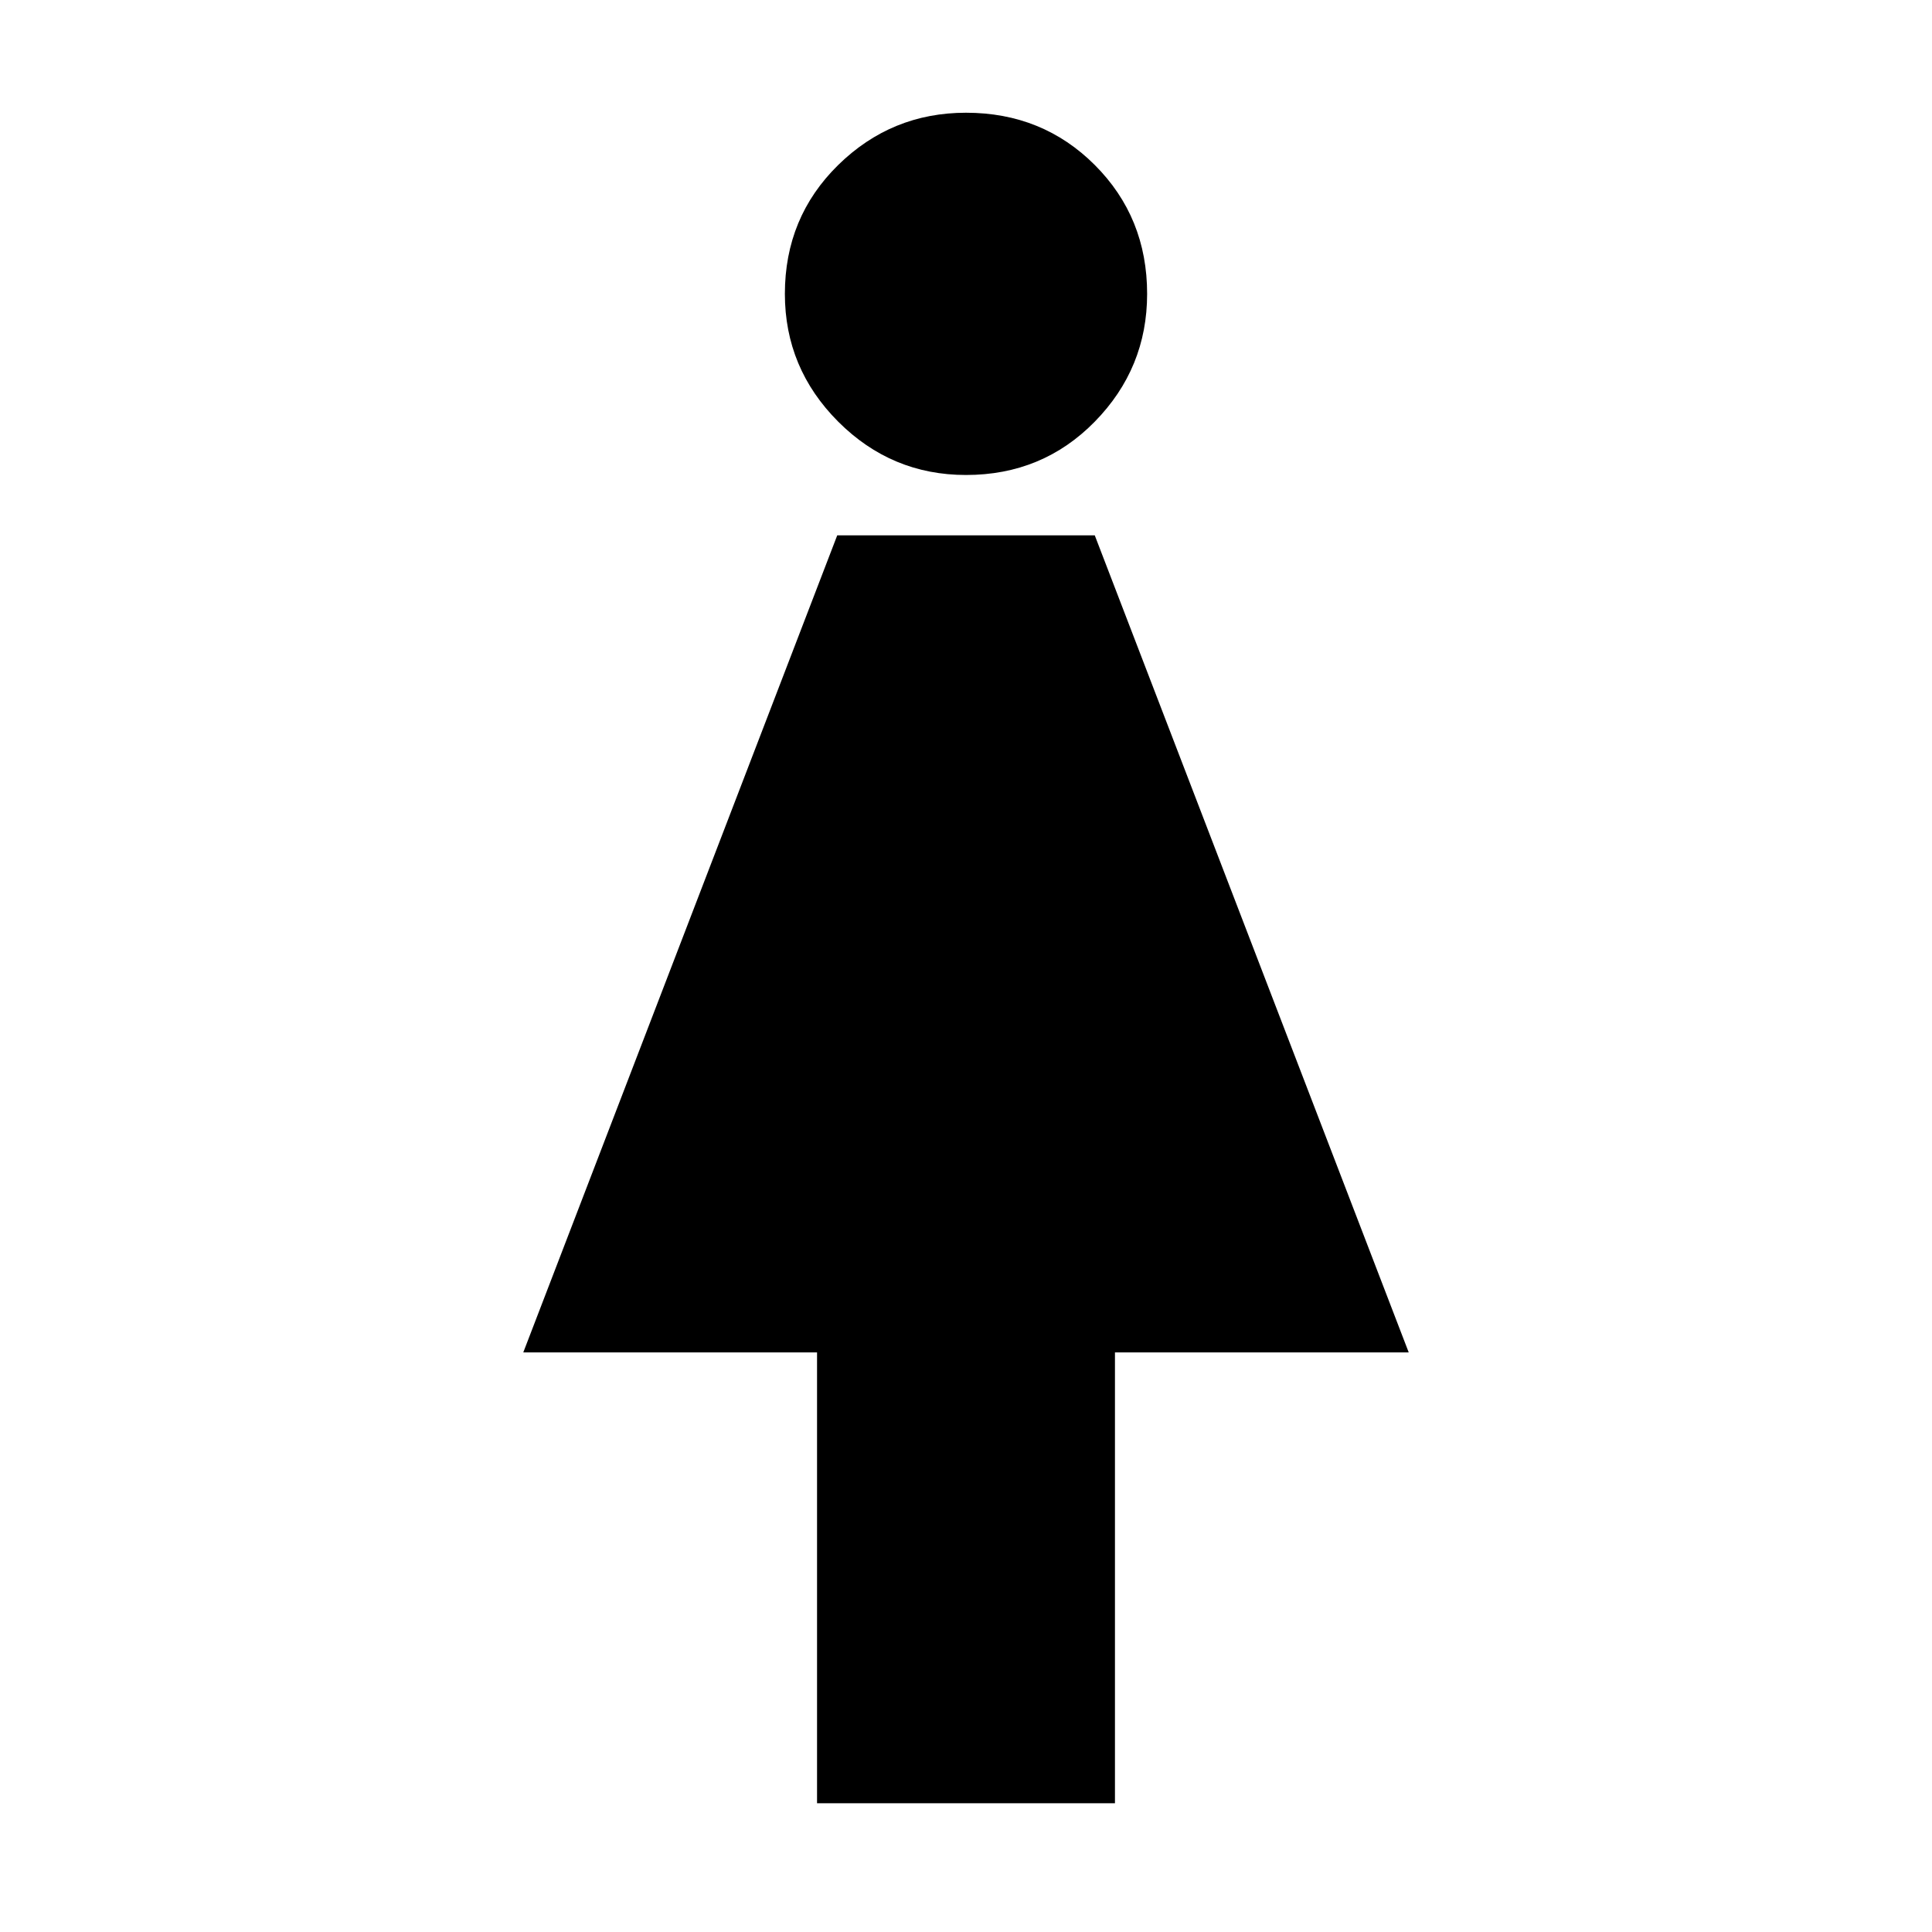 <svg xmlns="http://www.w3.org/2000/svg" height="20" width="20"><path d="M8.458 18.667V14H5.417l3.25-8.458h2.666L14.583 14h-3.041v4.667ZM10 4.917q-.771 0-1.323-.552-.552-.553-.552-1.323 0-.792.552-1.334.552-.541 1.323-.541.792 0 1.333.541.542.542.542 1.334 0 .77-.542 1.323-.541.552-1.333.552Z"/></svg>